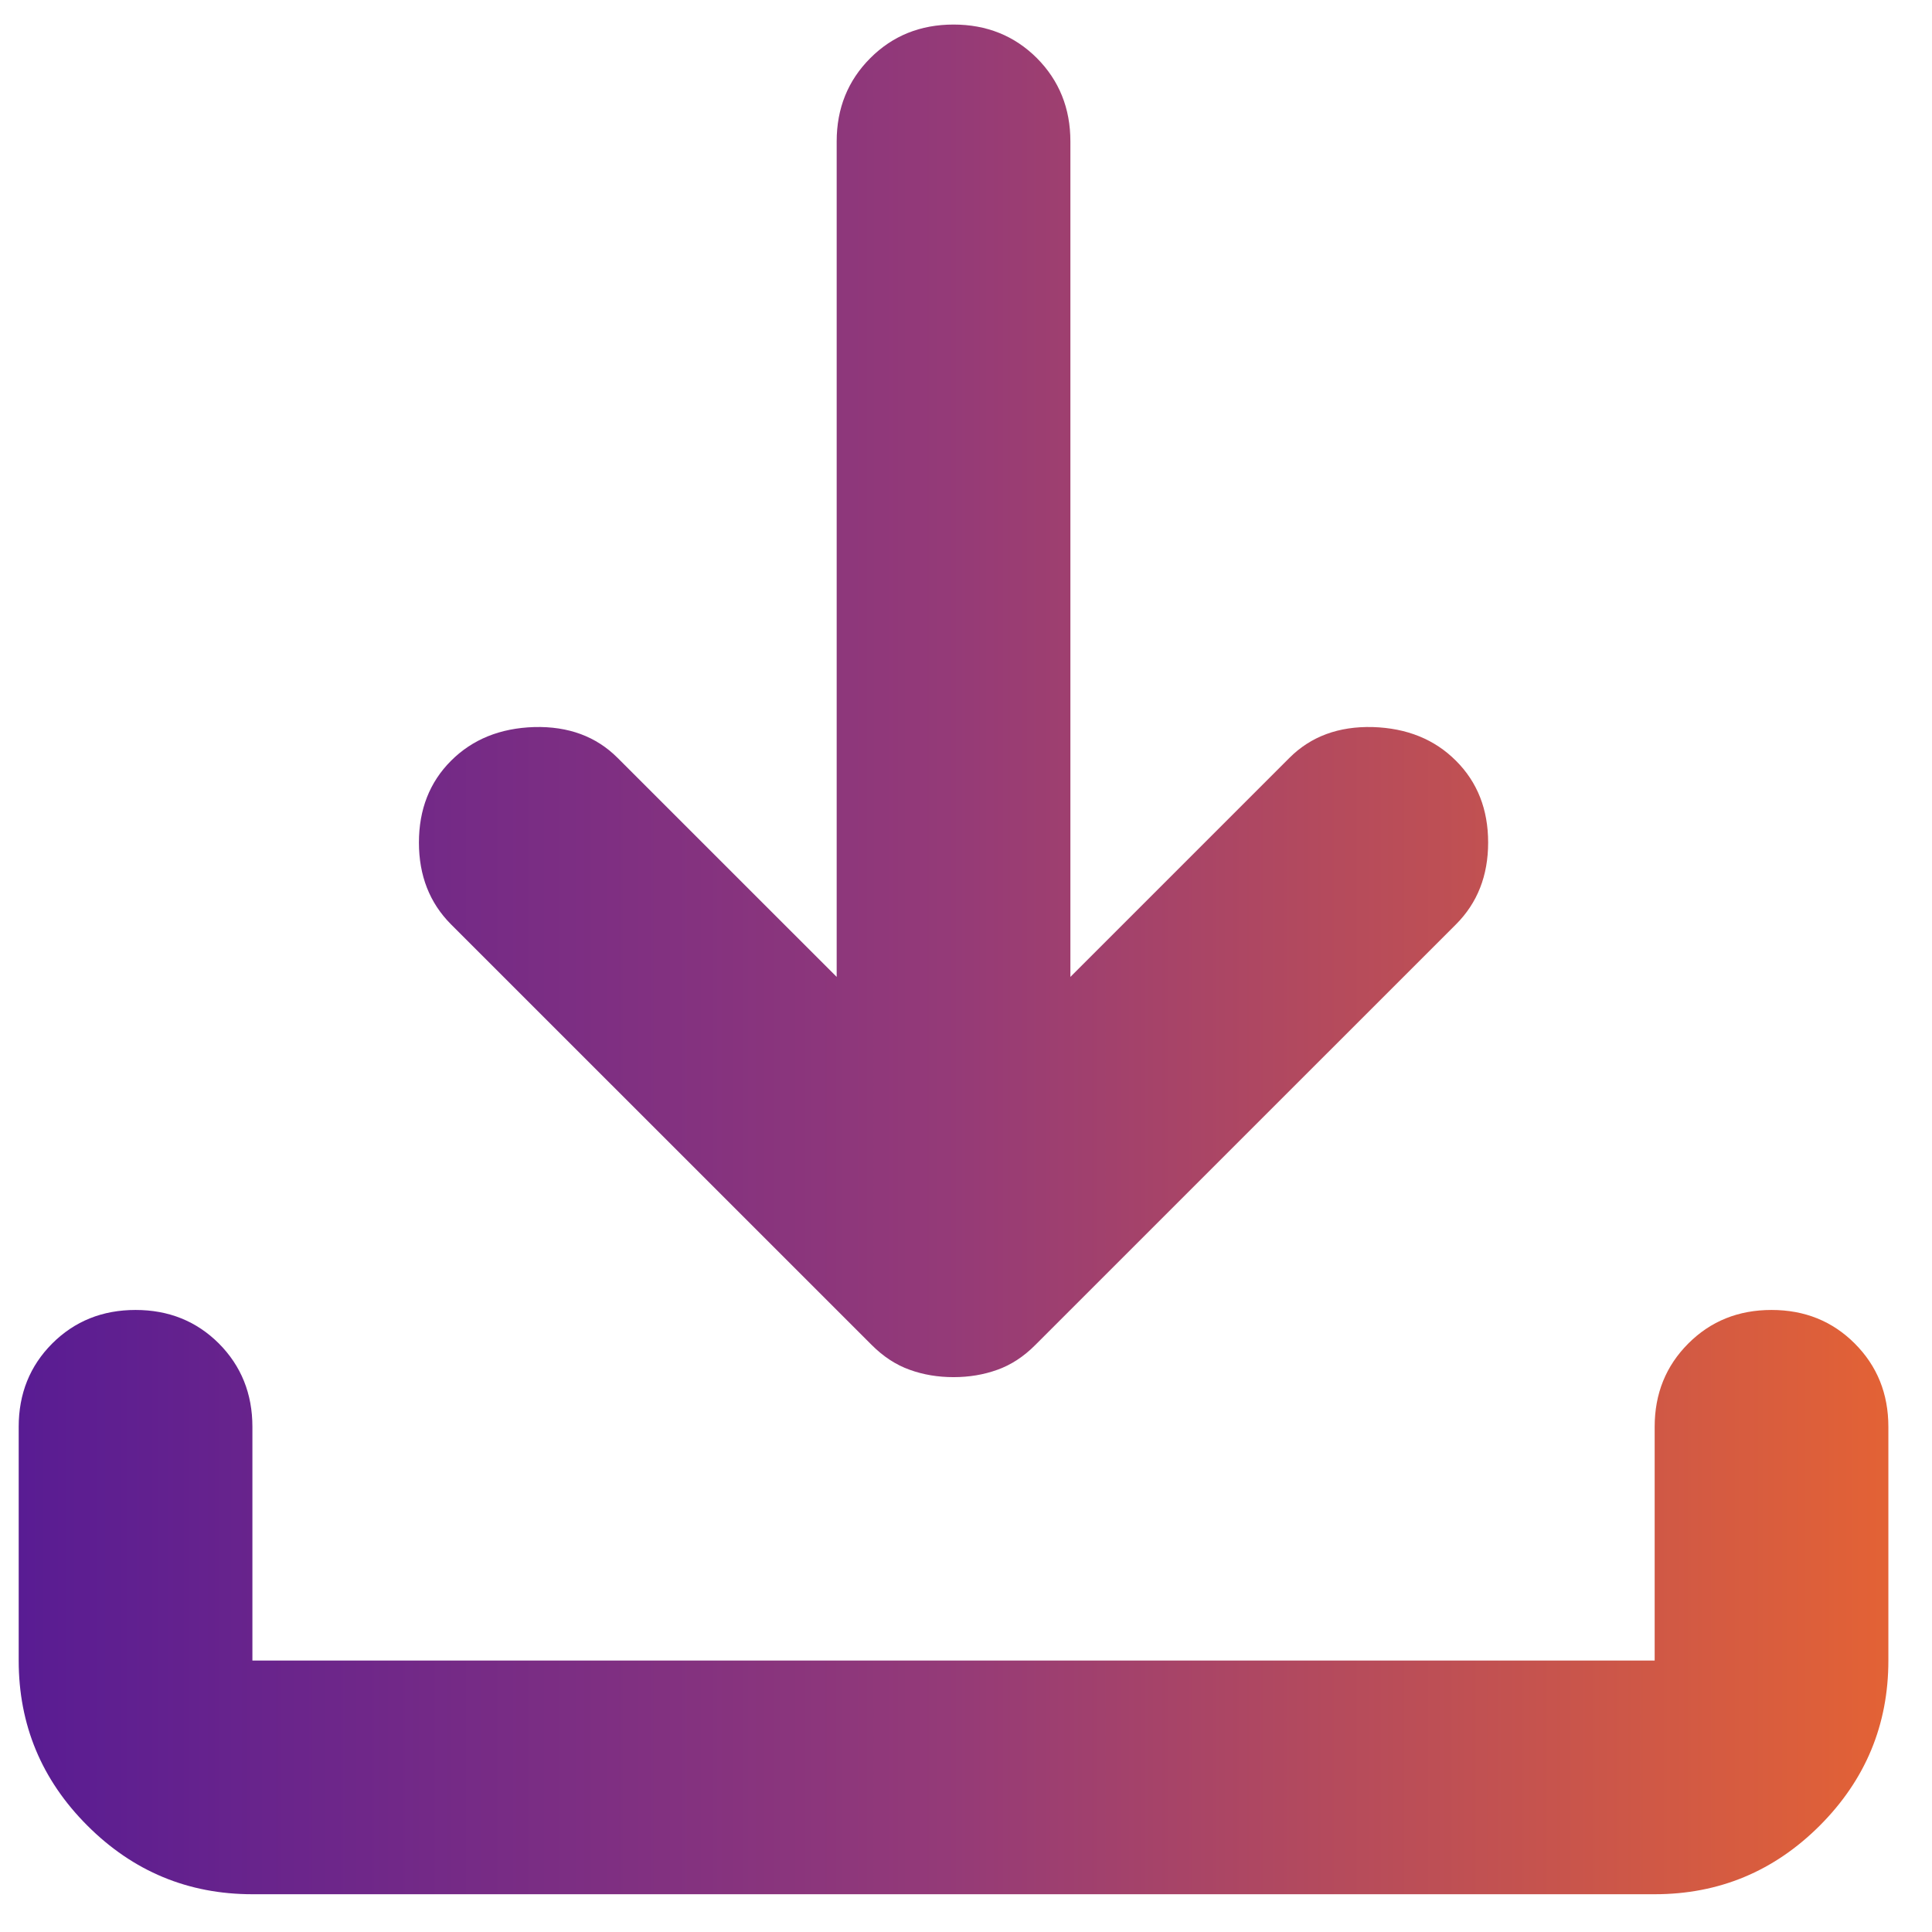 <svg width="31" height="31" viewBox="0 0 31 31" fill="none" xmlns="http://www.w3.org/2000/svg">
<path d="M15.3 22.097C15.05 22.097 14.815 22.058 14.597 21.979C14.378 21.901 14.175 21.769 13.987 21.581L7.237 14.832C6.894 14.488 6.722 14.05 6.722 13.519C6.722 12.988 6.894 12.55 7.237 12.207C7.581 11.863 8.026 11.683 8.572 11.666C9.12 11.652 9.565 11.816 9.909 12.16L13.425 15.675V2.269C13.425 1.738 13.605 1.292 13.965 0.932C14.324 0.573 14.769 0.394 15.3 0.394C15.831 0.394 16.277 0.573 16.637 0.932C16.995 1.292 17.175 1.738 17.175 2.269V15.675L20.69 12.16C21.034 11.816 21.48 11.652 22.027 11.666C22.574 11.683 23.019 11.863 23.362 12.207C23.706 12.55 23.878 12.988 23.878 13.519C23.878 14.05 23.706 14.488 23.362 14.832L16.612 21.581C16.425 21.769 16.222 21.901 16.003 21.979C15.784 22.058 15.55 22.097 15.3 22.097ZM4.05 30.394C3.019 30.394 2.136 30.027 1.402 29.293C0.667 28.558 0.3 27.675 0.3 26.644V22.894C0.3 22.363 0.479 21.917 0.838 21.557C1.198 21.198 1.644 21.019 2.175 21.019C2.706 21.019 3.152 21.198 3.512 21.557C3.87 21.917 4.05 22.363 4.05 22.894V26.644H26.55V22.894C26.55 22.363 26.73 21.917 27.09 21.557C27.449 21.198 27.894 21.019 28.425 21.019C28.956 21.019 29.401 21.198 29.76 21.557C30.12 21.917 30.3 22.363 30.3 22.894V26.644C30.3 27.675 29.933 28.558 29.199 29.293C28.464 30.027 27.581 30.394 26.55 30.394H4.05Z" fill="url(#paint0_linear_204_33)"/>
<defs>
<linearGradient id="paint0_linear_204_33" x1="0.3" y1="15.394" x2="30.3" y2="15.394" gradientUnits="userSpaceOnUse">
<stop stop-color="#591C93"/>
<stop offset="0.495" stop-color="#943A78"/>
<stop offset="1" stop-color="#E36235"/>
</linearGradient>
</defs>
</svg>
